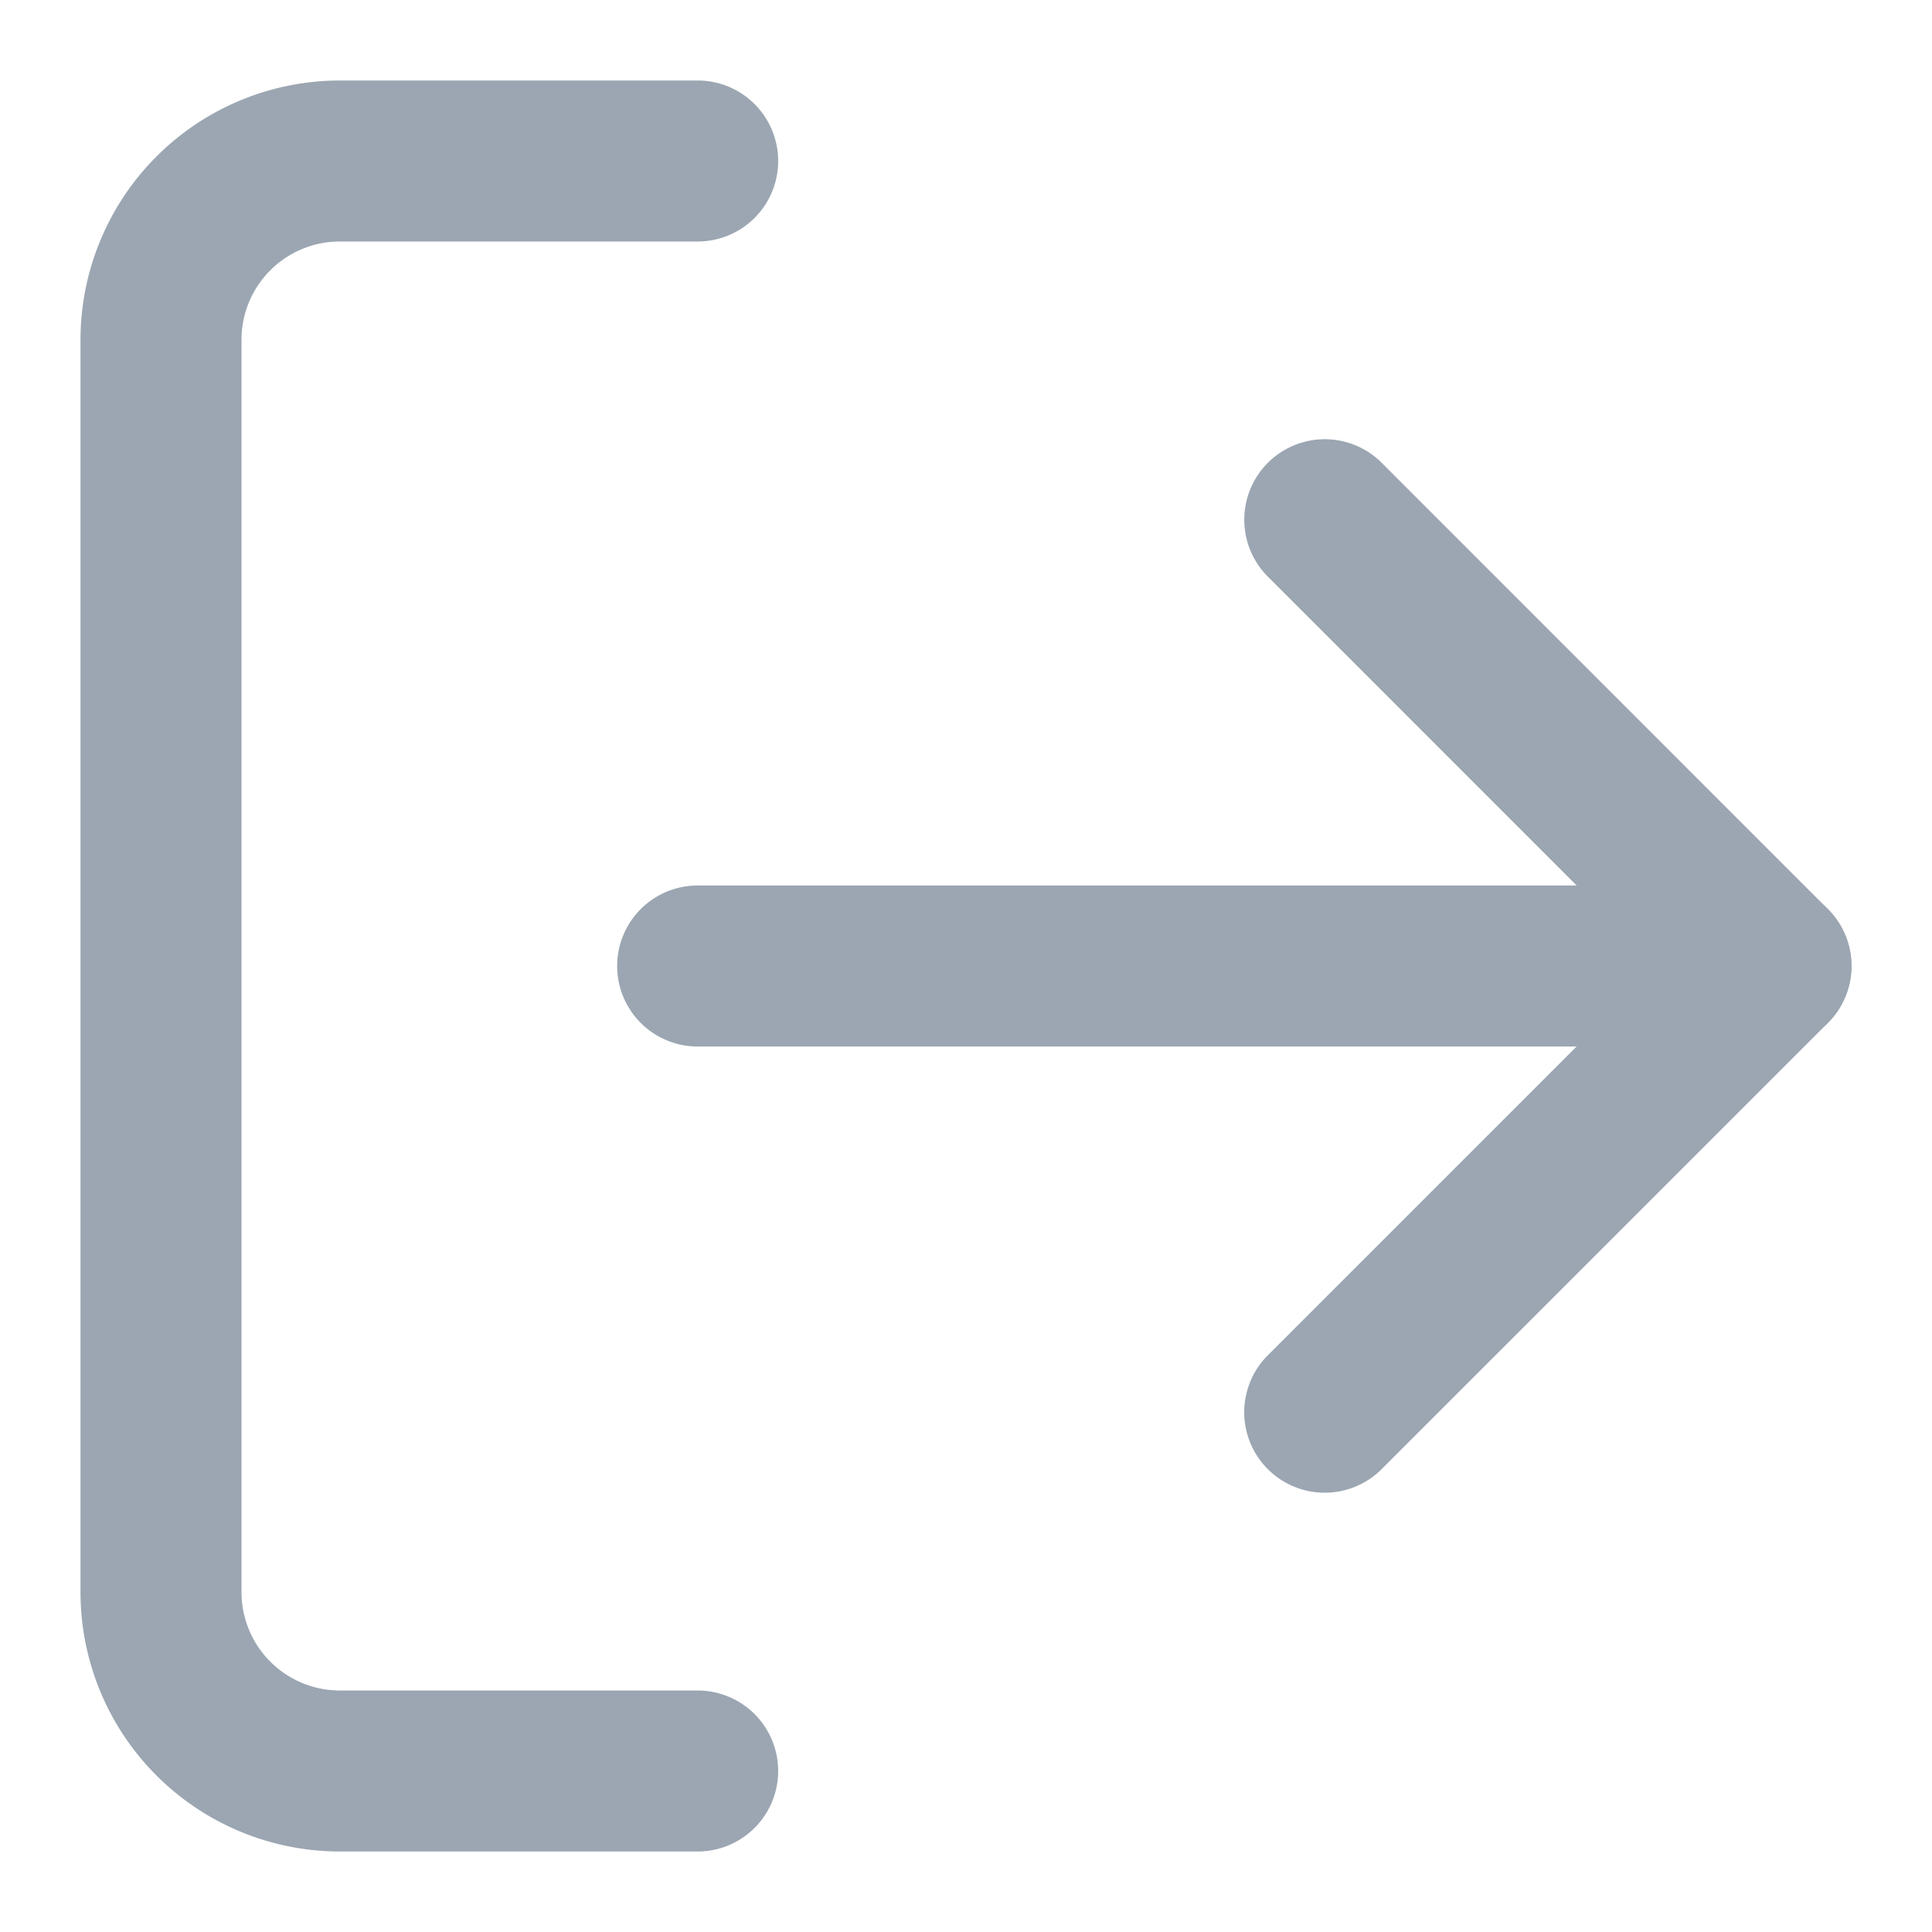 <svg xmlns="http://www.w3.org/2000/svg" width="18" height="18" viewBox="0 0 18 18">
    <g fill="#9BA6B2" fill-rule="nonzero">
        <path d="M6.5 15.75H3.167a.917.917 0 0 1-.917-.917V3.167c0-.507.41-.917.917-.917H6.5a.75.75 0 0 0 0-1.5H3.167A2.417 2.417 0 0 0 .75 3.167v11.666a2.417 2.417 0 0 0 2.417 2.417H6.5a.75.75 0 1 0 0-1.5zM11.803 12.636a.75.75 0 0 0 1.06 1.061L17.03 9.53a.75.75 0 0 0 0-1.06l-4.166-4.167a.75.75 0 0 0-1.061 1.06L15.439 9l-3.636 3.636z"/>
        <path d="M16.5 8.25h-10a.75.75 0 0 0 0 1.5h10a.75.75 0 1 0 0-1.5z"/>
    </g>
</svg>
